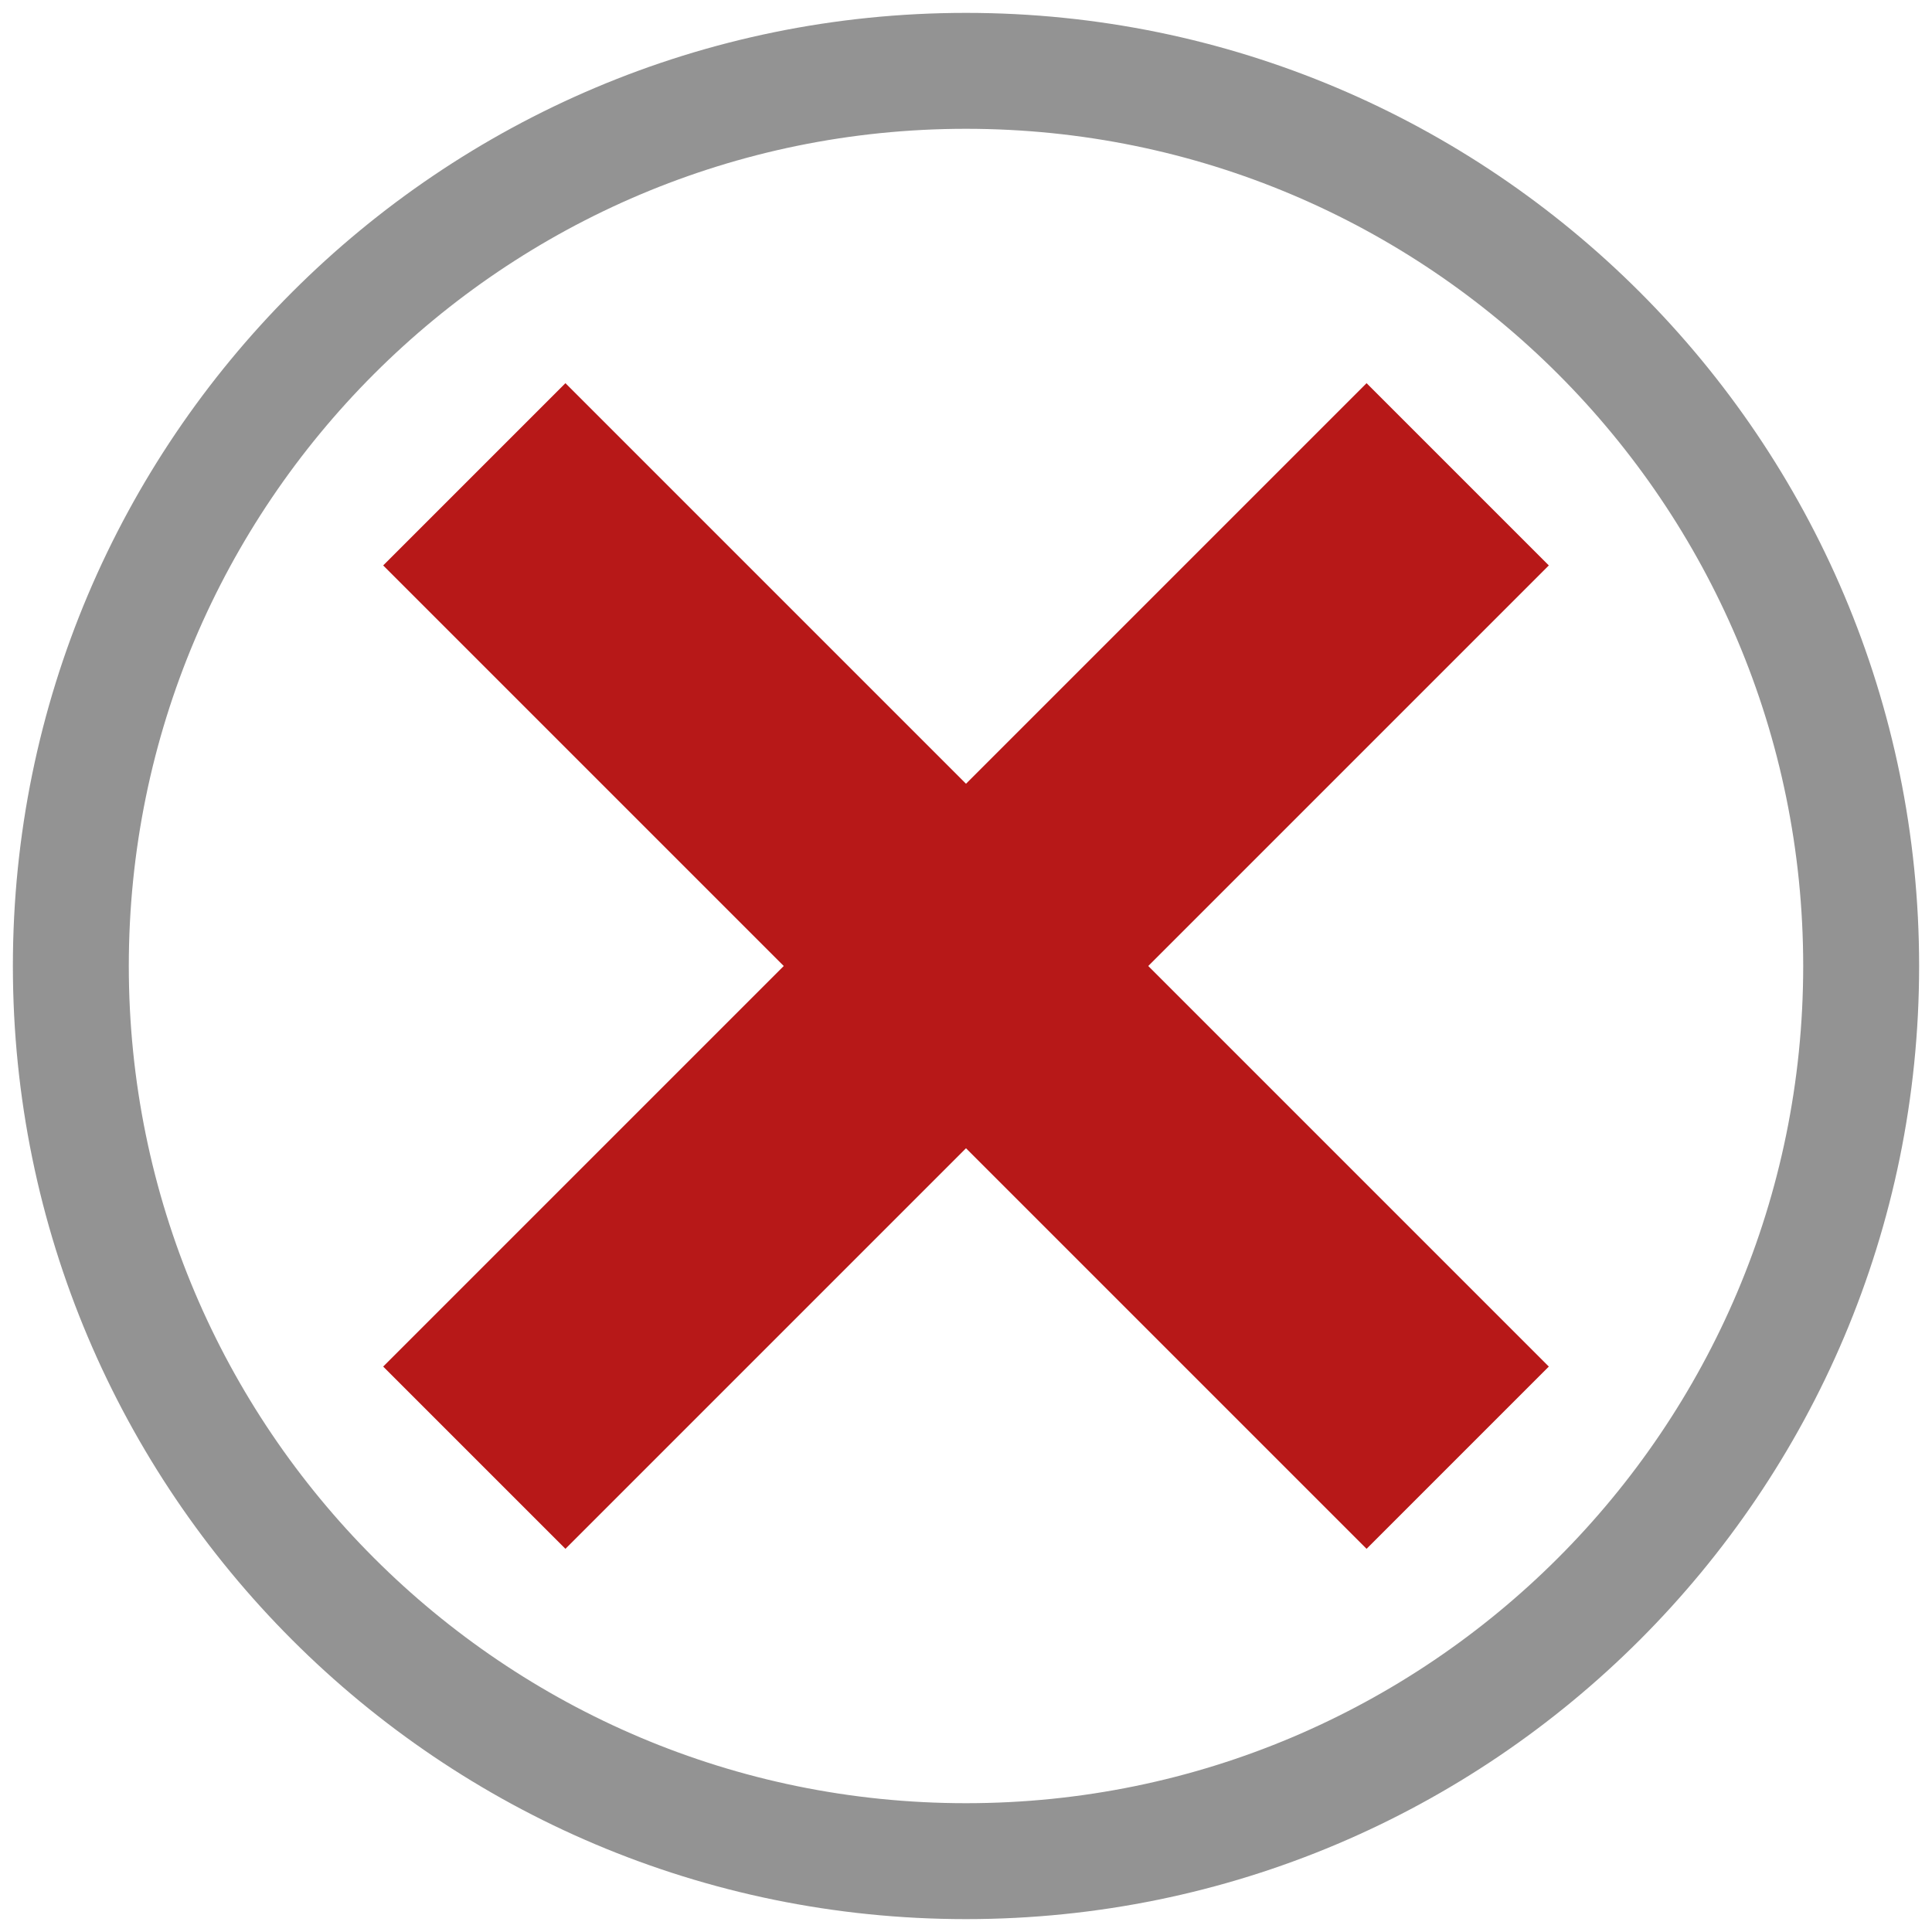 <?xml version="1.0" encoding="utf-8"?>
<!-- Generator: Adobe Illustrator 21.1.0, SVG Export Plug-In . SVG Version: 6.00 Build 0)  -->
<svg version="1.1" id="Слой_1" xmlns="http://www.w3.org/2000/svg" xmlns:xlink="http://www.w3.org/1999/xlink" x="0px" y="0px"
	 viewBox="0 0 300 300" style="enable-background:new 0 0 300 300;" xml:space="preserve">
<style type="text/css">
	.st0{fill:#939393;}
	.st1{display:none;}
	.st2{display:inline;fill:#70D852;}
	.st3{display:inline;fill:#F4AB53;}
	.st4{fill:#B71818;}
</style>
<path class="st0" d="M150,2C68.3,2,2,68.3,2,150s66.3,148,148,148s148-66.3,148-148S231.7,2,150,2z M150,280
	c-71.8,0-130-58.2-130-130S78.2,20,150,20s130,58.2,130,130S221.8,280,150,280z"/>
<g class="st1">
	<polygon class="st2" points="254.6,104.6 233.4,83.4 127.5,189.3 59.1,120.9 37.9,142.1 127.4,231.6 127.5,231.5 127.6,231.6 	"/>
</g>
<g class="st1">
	<rect x="135.2" y="47" class="st3" width="30" height="152.3"/>
	<rect x="135.1" y="223.7" class="st3" width="30" height="26.3"/>
</g>
<polygon class="st4" points="240.5,87.8 212.2,59.5 150,121.7 87.8,59.5 59.5,87.8 121.7,150 59.5,212.2 87.8,240.5 150,178.3 
	212.2,240.5 240.5,212.2 178.3,150 "/>
</svg>
